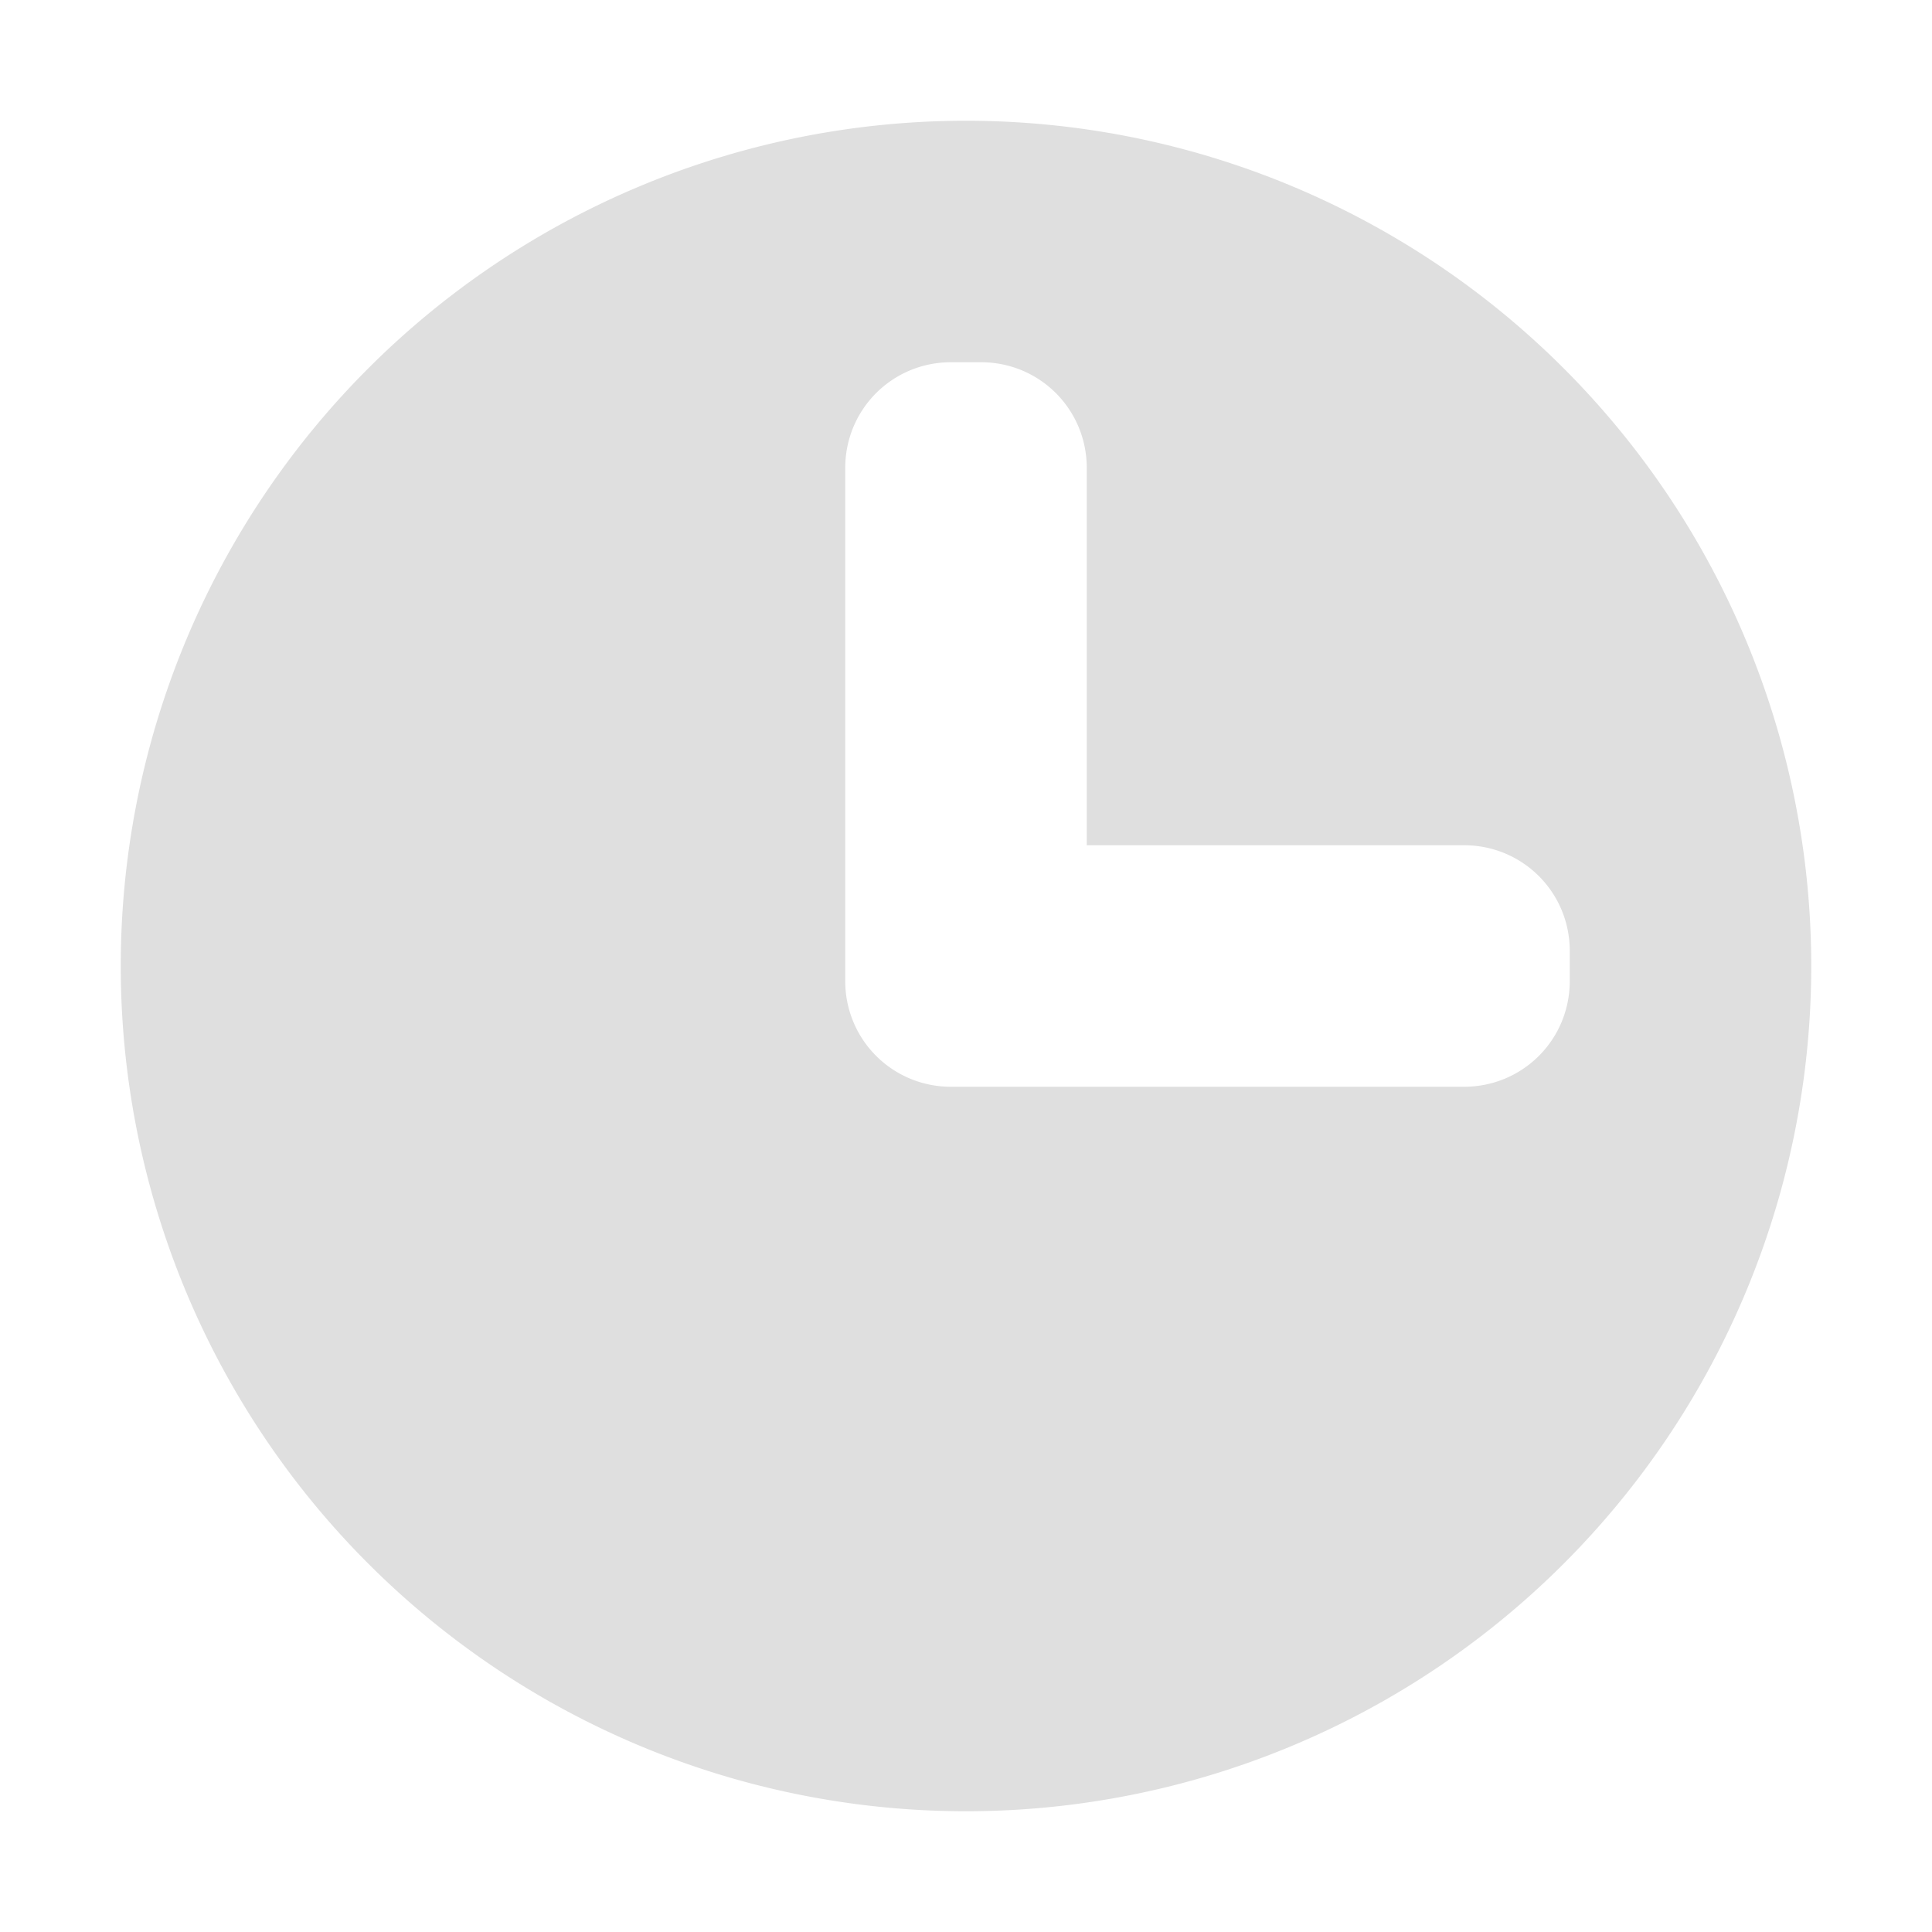 <svg xmlns="http://www.w3.org/2000/svg" width="16" height="16"><defs><style id="current-color-scheme" type="text/css">.ColorScheme-Text{color:#dfdfdf;}.ColorScheme-Highlight{color:#5294e2;}</style></defs><defs><style id="current-color-scheme" type="text/css"></style></defs><path d="M8 1a7 7 0 0 0-7 7 7 7 0 0 0 7 7 7 7 0 0 0 7-7 7 7 0 0 0-7-7zm-.125 2h.25C8.61 3 9 3.39 9 3.875V7h3.125c.485 0 .875.39.875.875v.25c0 .485-.39.875-.875.875h-4.25A.873.873 0 0 1 7 8.125v-4.25C7 3.39 7.39 3 7.875 3z" fill="currentColor" class="ColorScheme-Text"/></svg>